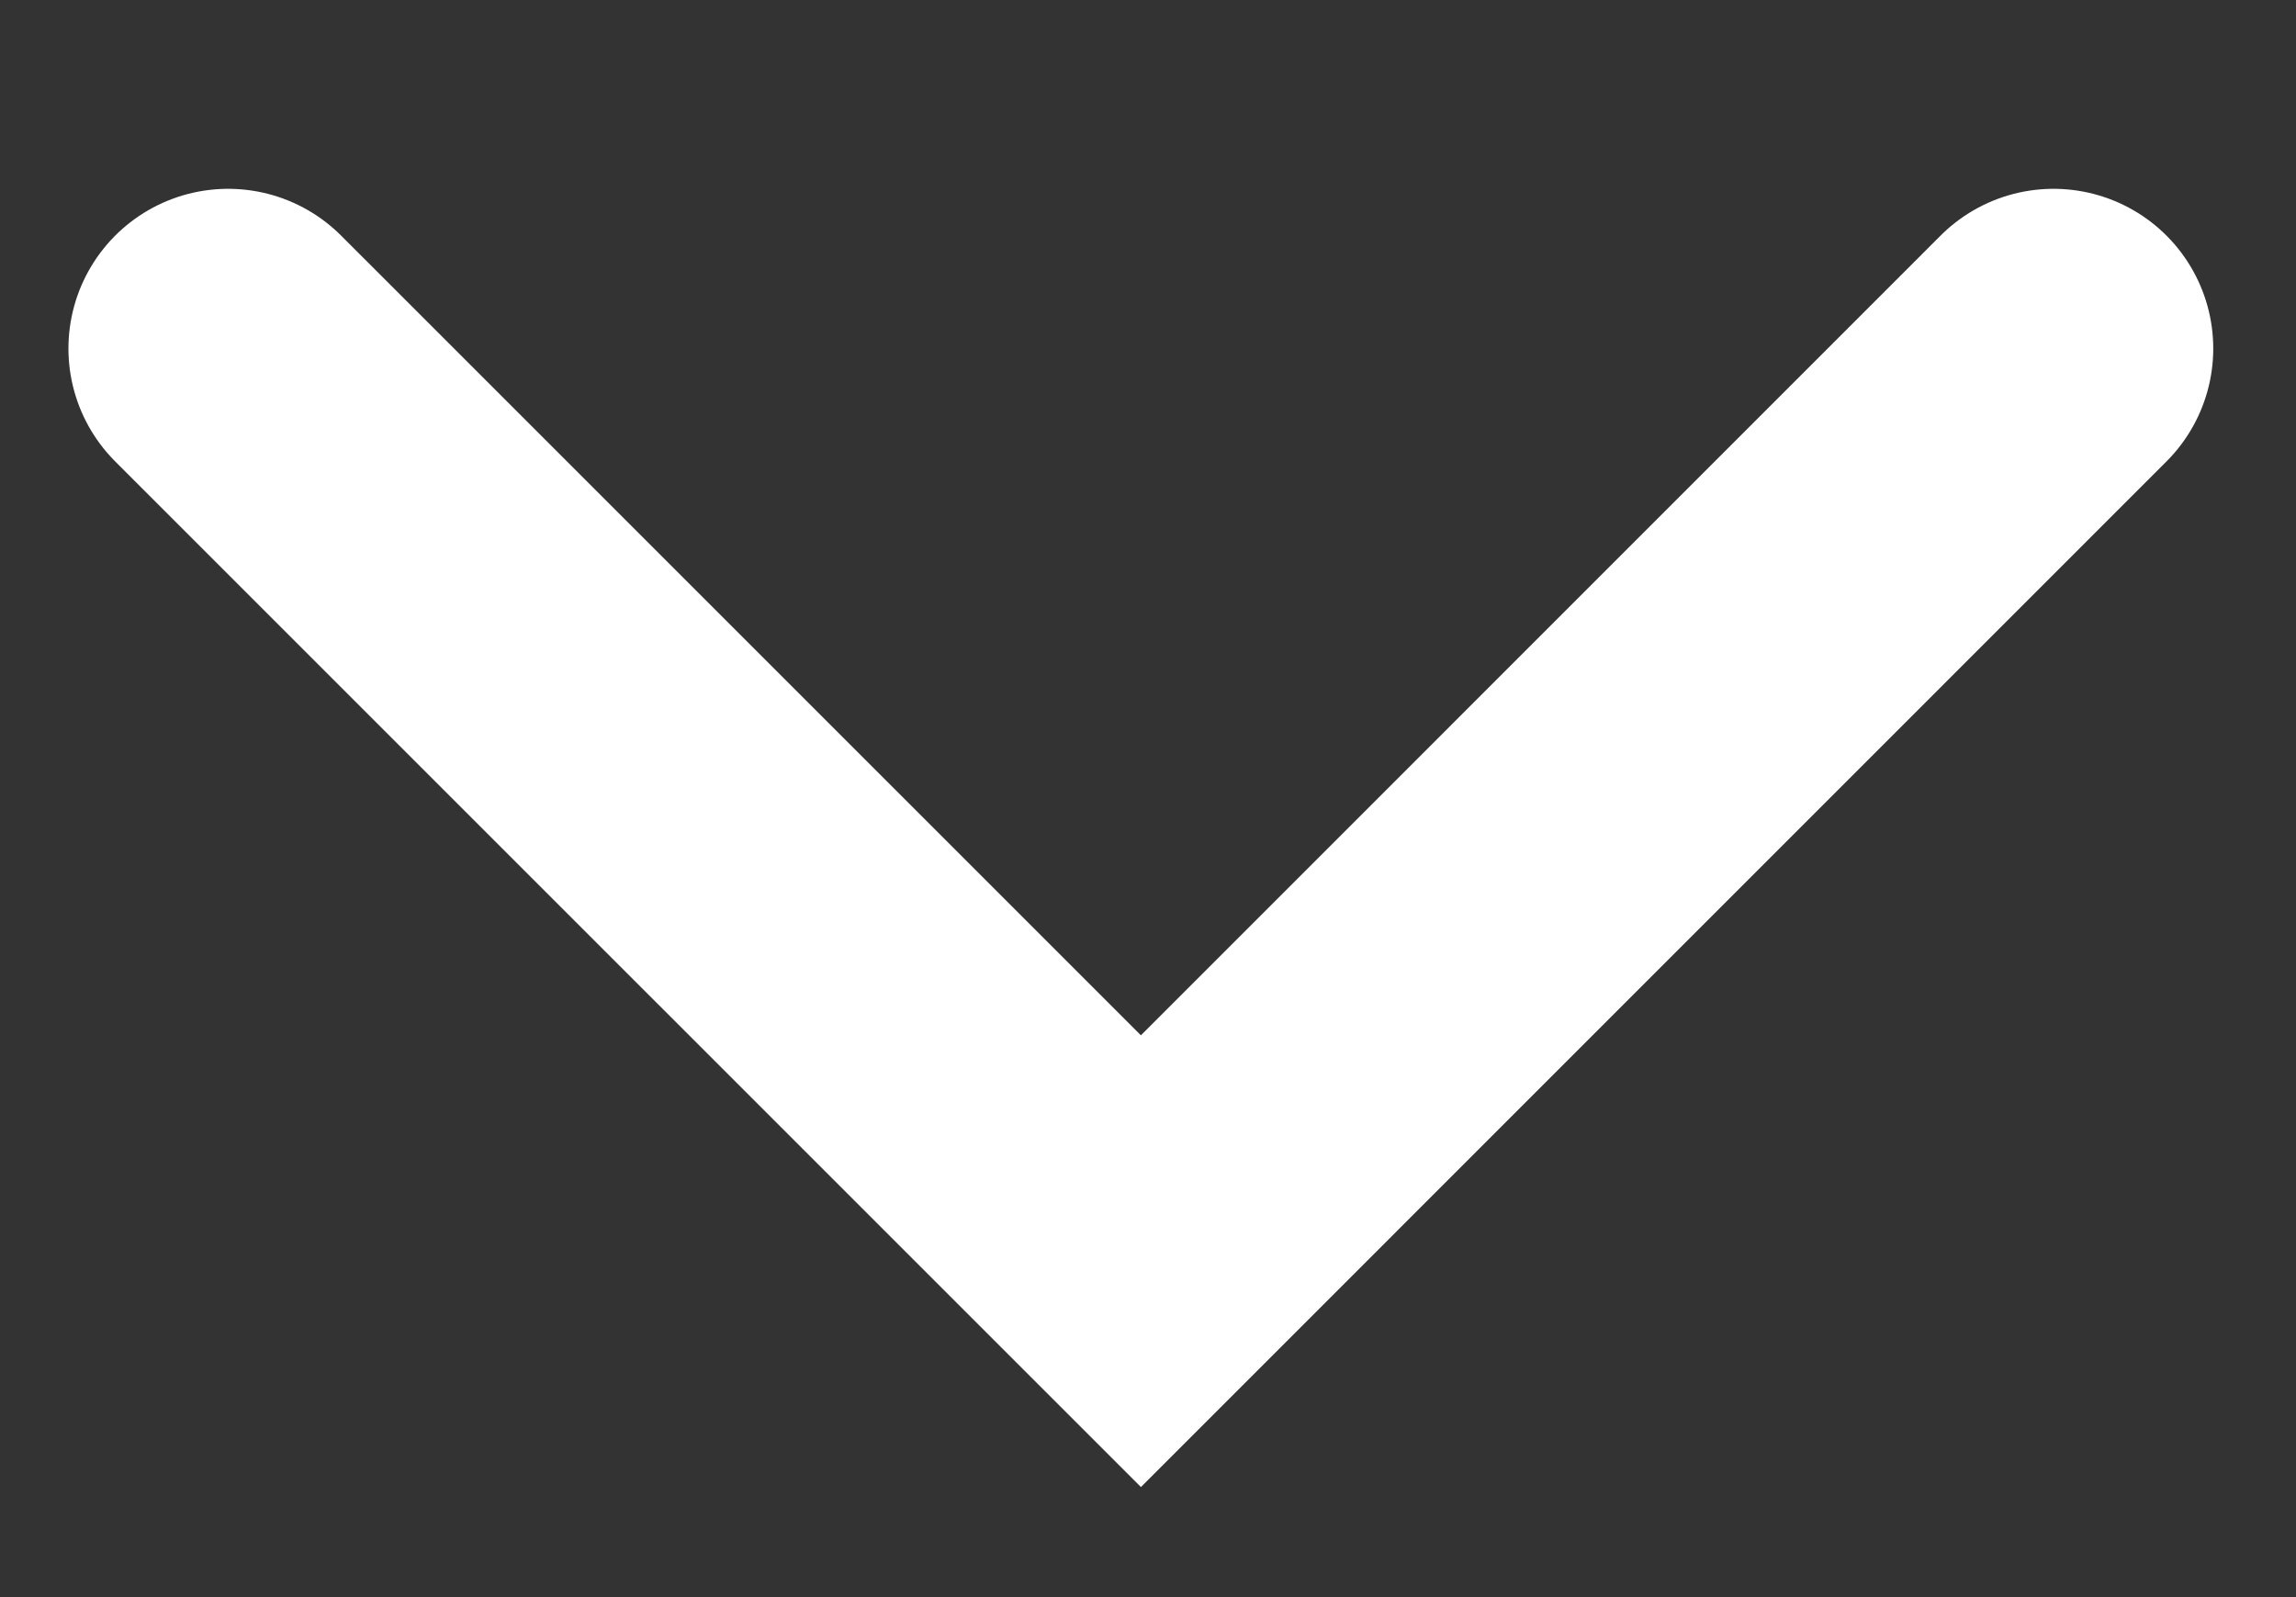 <!-- Generated by IcoMoon.io -->
<svg version="1.1" xmlns="http://www.w3.org/2000/svg" width="46" height="32" viewBox="0 0 46 32">
<rect x="0" y="0" width="46" height="32" fill="#333333" stroke="none"/>
<title>dropdown</title>
<path fill="none" stroke="#fff" stroke-linejoin="miter" stroke-linecap="round" stroke-miterlimit="4" stroke-width="6.4" d="M4.571 6.983l18.287 18.286 18.284-18.286"></path>
</svg>
